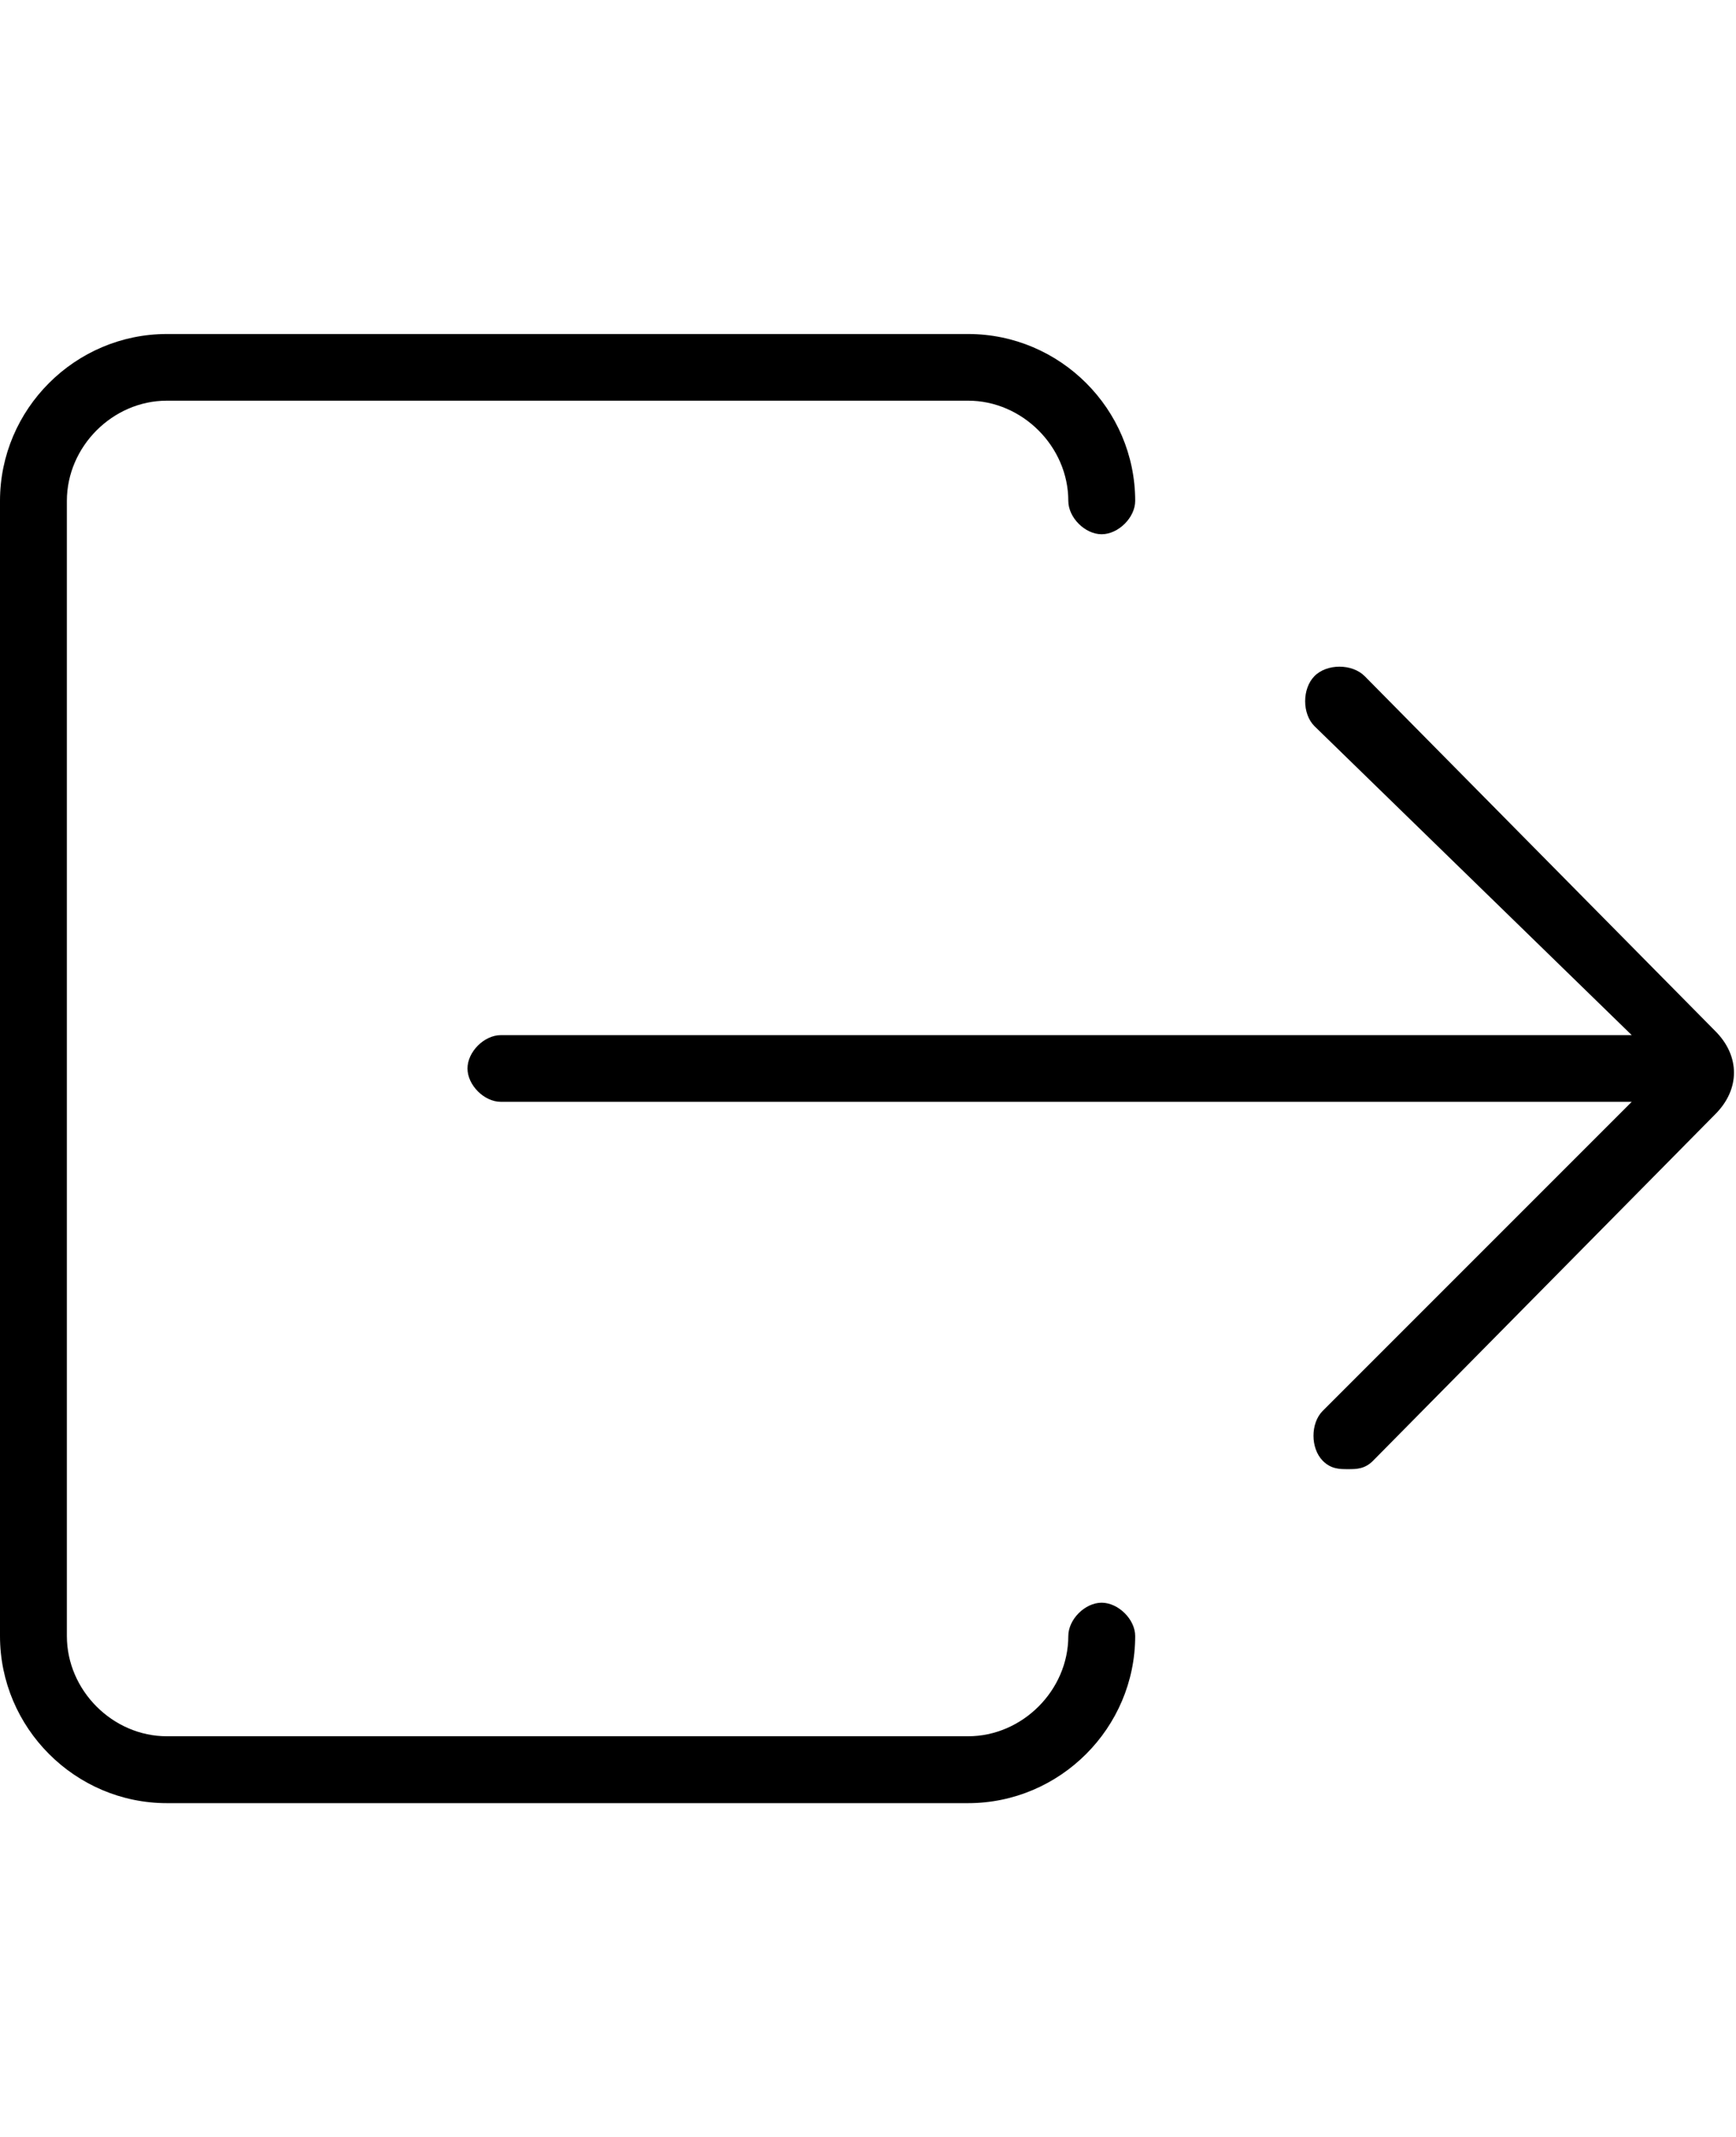 <svg height="1000" width="812.5" xmlns="http://www.w3.org/2000/svg"><path d="M453.1 843.8h-375C35.2 843.8 0 808.6 0 765.6V234.4c0 -43 35.2 -78.1 78.1 -78.1h375c43 0 78.2 35.1 78.2 78.1 0 7.8 -7.9 15.6 -15.7 15.6S500 242.2 500 234.4c0 -25.4 -21.5 -46.9 -46.9 -46.9h-375c-25.4 0 -46.8 21.5 -46.8 46.9v531.2c0 25.4 21.4 46.9 46.8 46.9h375c25.4 0 46.9 -21.5 46.9 -46.9 0 -7.8 7.8 -15.6 15.6 -15.6s15.7 7.8 15.7 15.6c0 43 -35.2 78.2 -78.2 78.2zM802.7 482.4c11.8 11.7 11.8 27.4 0 39.1L642.6 683.6c-3.9 3.9 -7.8 3.9 -11.7 3.9s-7.9 0 -11.8 -3.9c-5.8 -5.9 -5.8 -17.6 0 -23.4L763.7 515.6H234.4c-7.8 0 -15.6 -7.8 -15.6 -15.6s7.8 -15.6 15.6 -15.6h529.3L615.2 339.8c-5.8 -5.8 -5.8 -17.5 0 -23.4s17.6 -5.9 23.5 0z"/></svg>